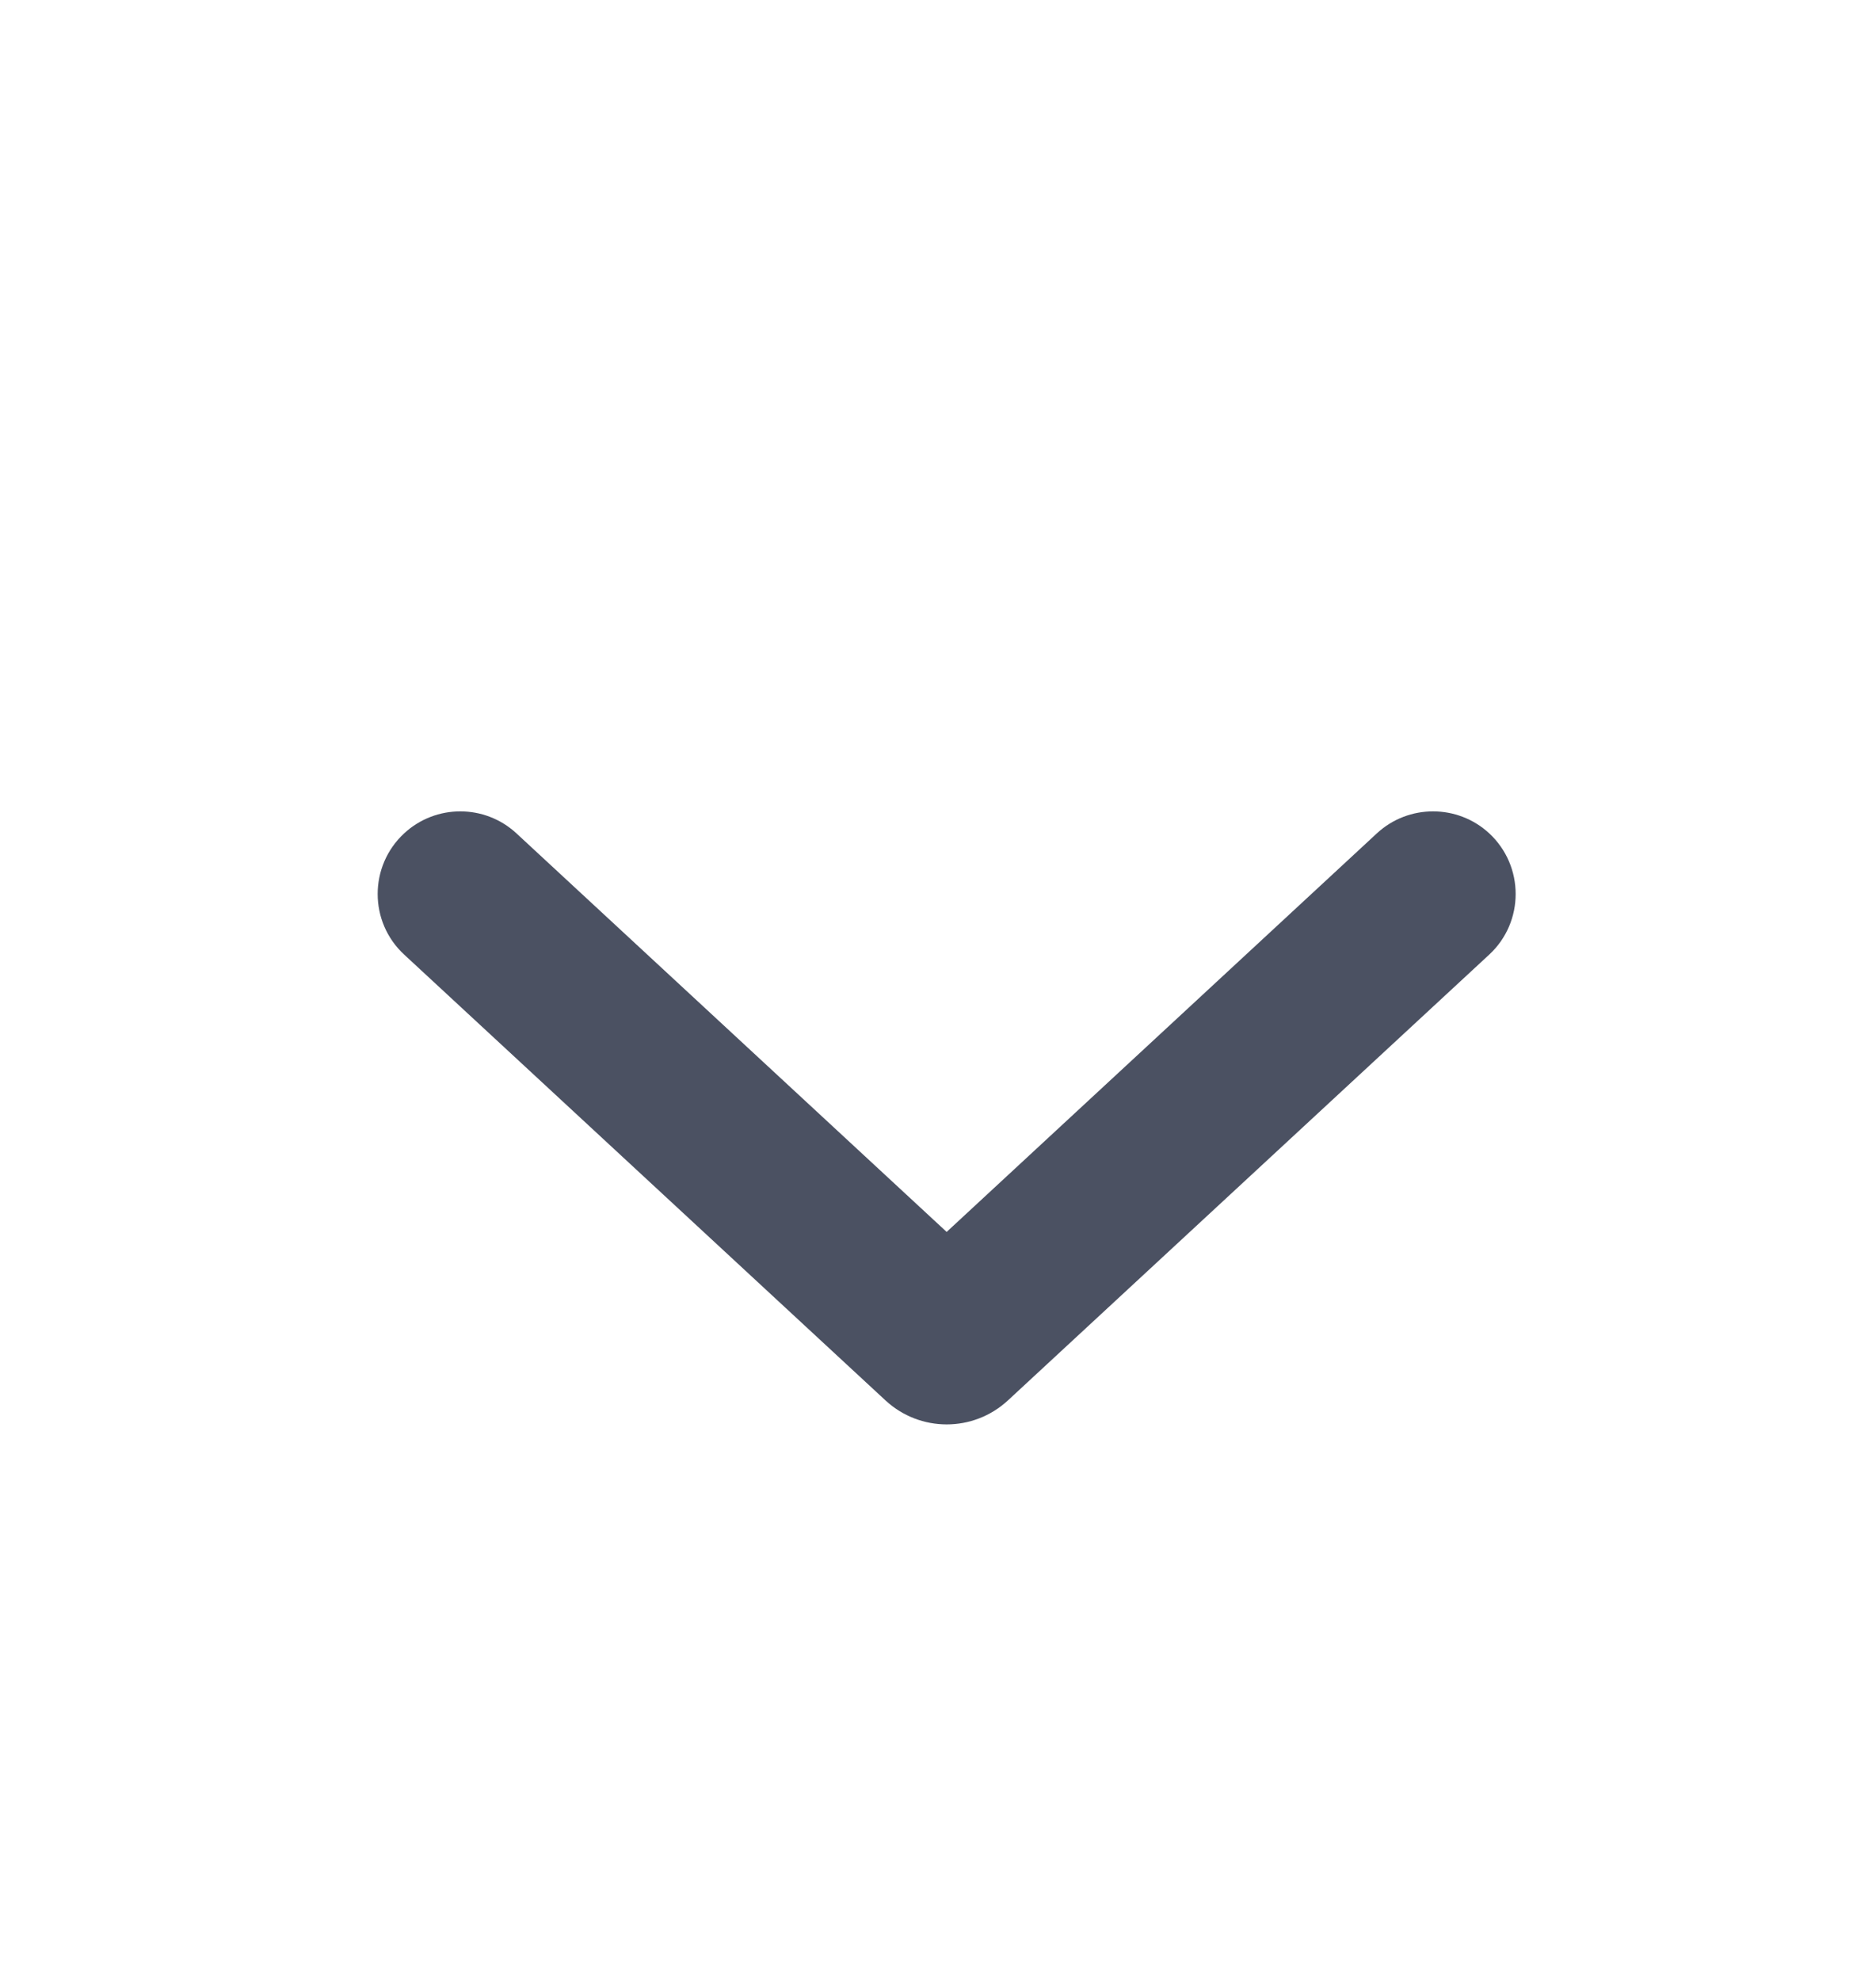 <svg width="18" height="19" viewBox="0 0 18 19" fill="none" xmlns="http://www.w3.org/2000/svg">
<path fill-rule="evenodd" clip-rule="evenodd" d="M4.955 7.993C4.651 7.712 4.182 7.712 3.878 7.993V7.993C3.539 8.307 3.539 8.843 3.878 9.156L8.496 13.432C8.828 13.739 9.339 13.739 9.671 13.432L14.289 9.156C14.627 8.843 14.627 8.307 14.289 7.993V7.993C13.985 7.712 13.515 7.712 13.211 7.993L9.083 11.816L4.955 7.993Z" fill="#4B5162"/>
</svg>
